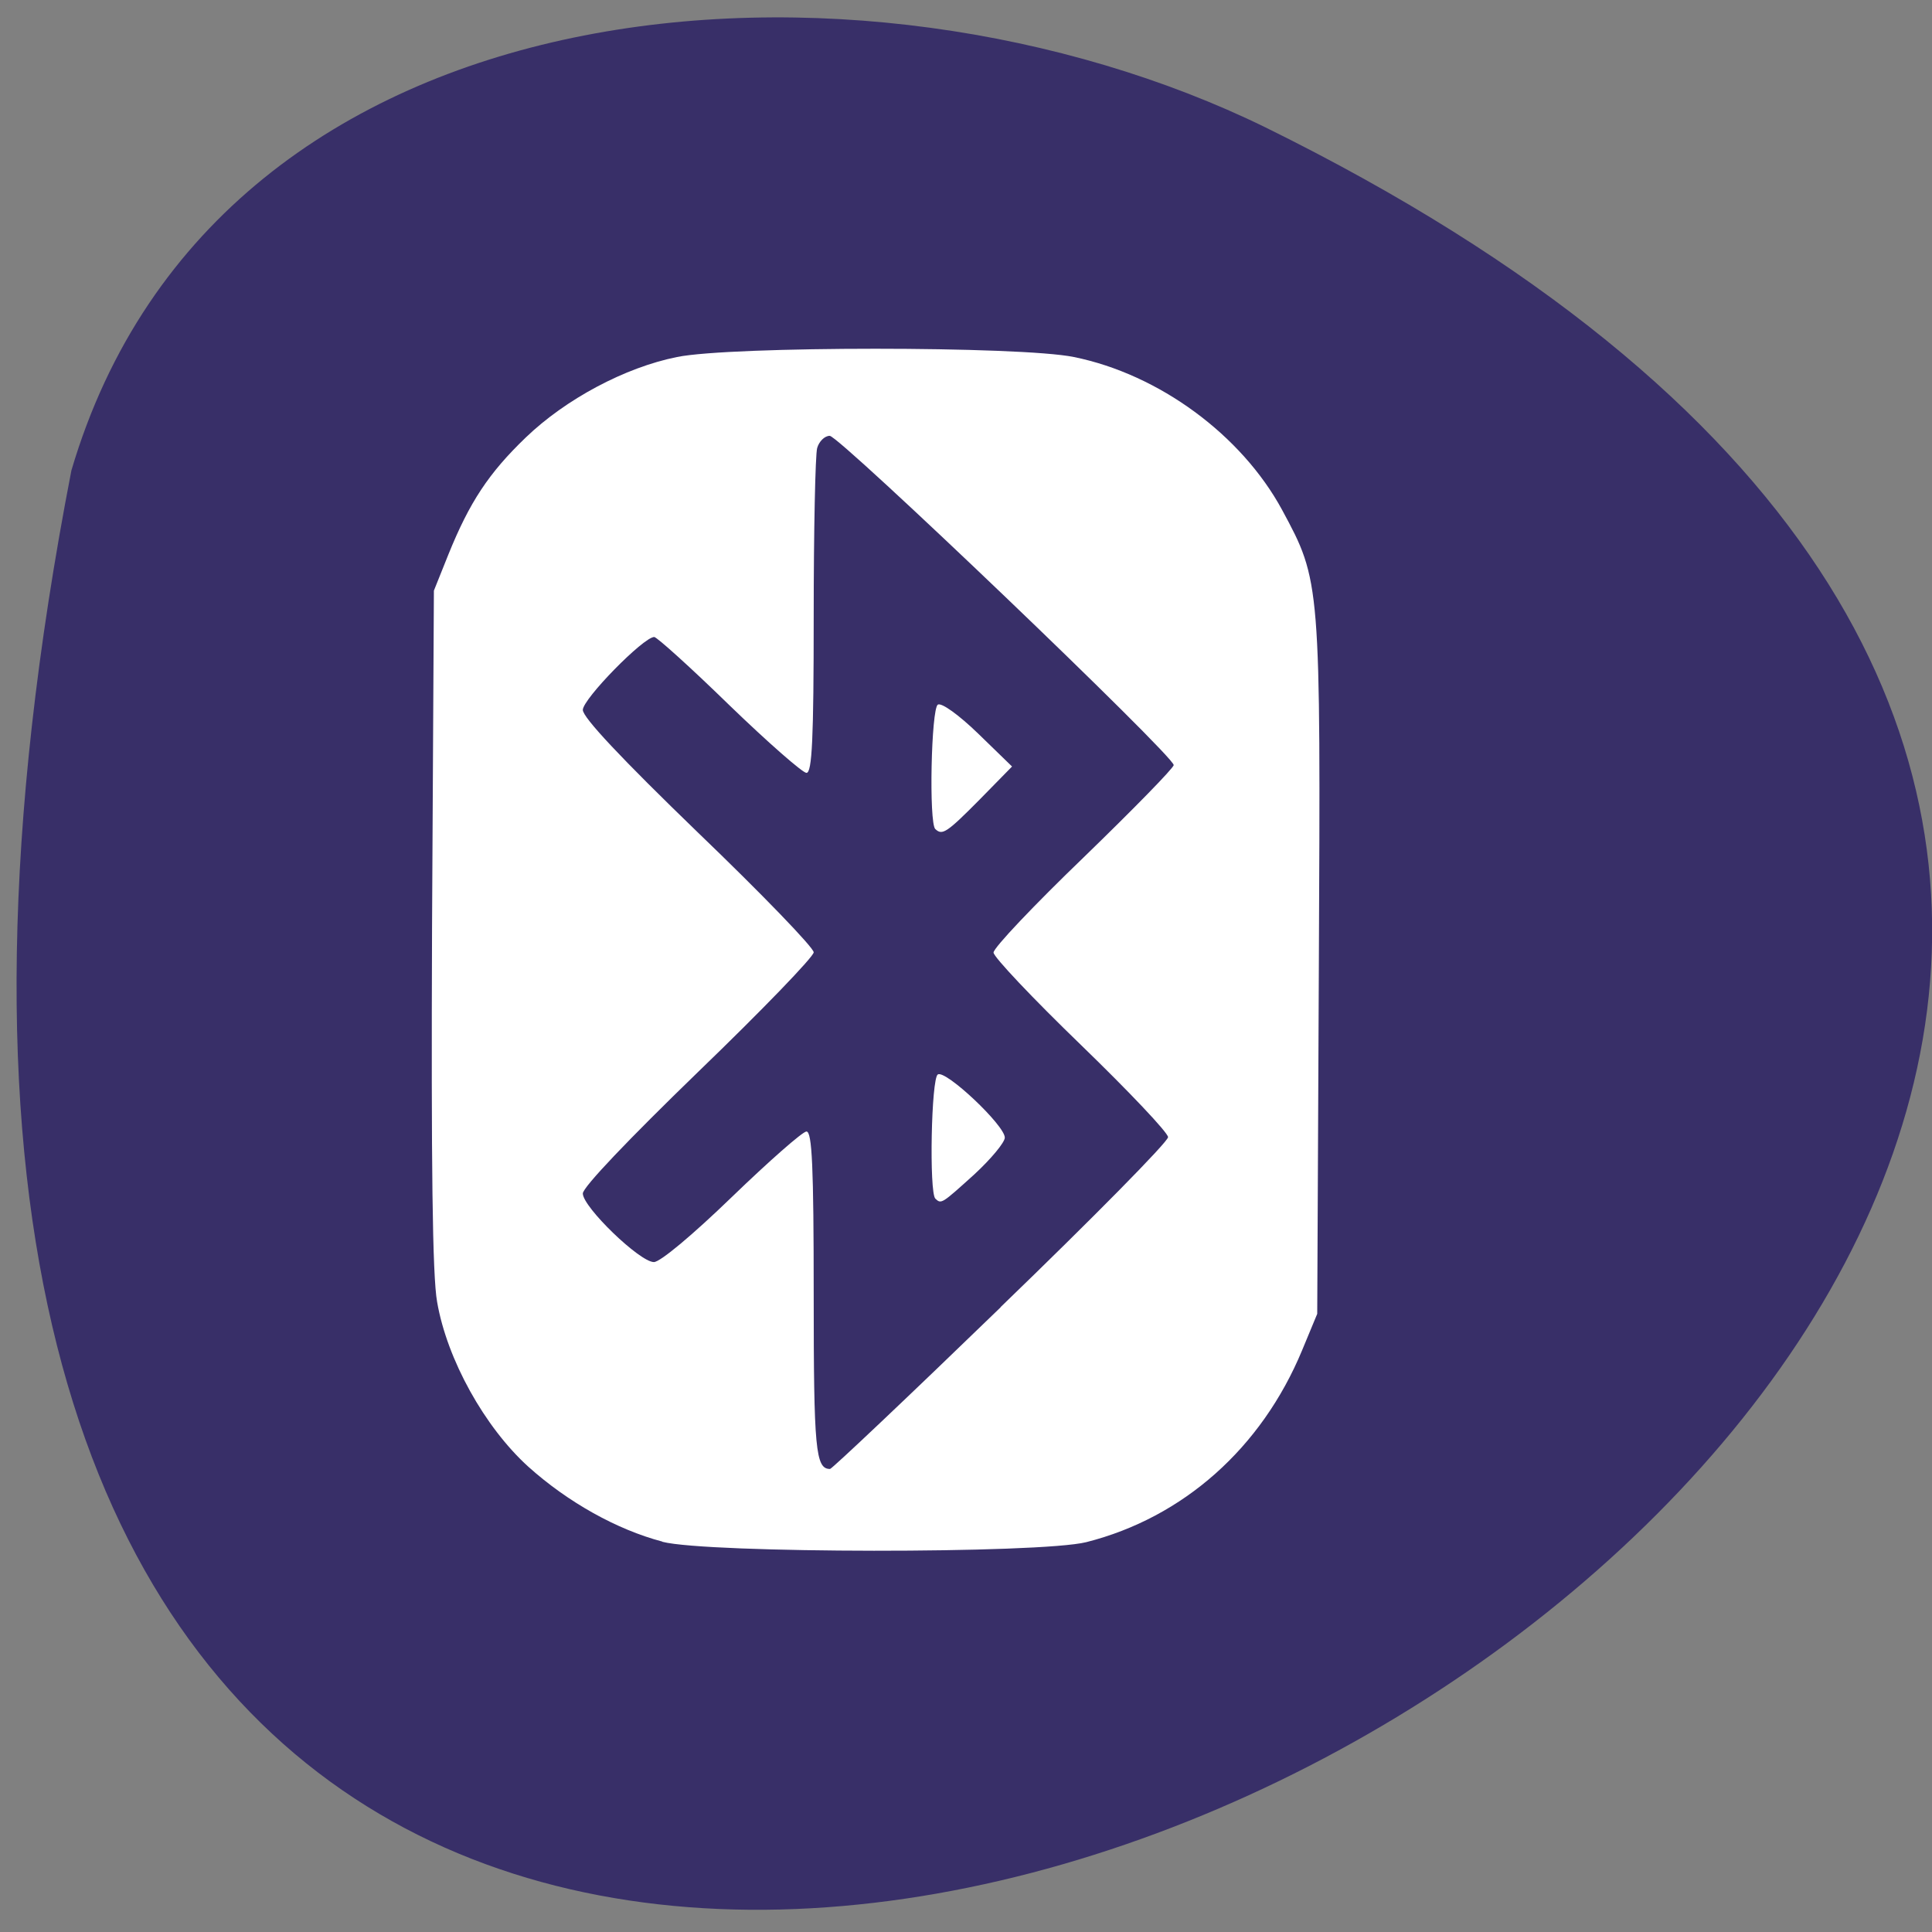 <svg xmlns="http://www.w3.org/2000/svg" viewBox="0 0 24 24"><rect x="0" y="0" width="24" height="24" fill="#808080" stroke="none"/><path d="m 0.887 5.844 c -6.934 35.723 41.992 9.113 14.832 -4.262 c -4.988 -2.441 -13 -1.949 -14.832 4.262" fill="#382f68"/><path d="m 8.227 19.15 c -0.562 -0.148 -1.172 -0.488 -1.664 -0.93 c -0.543 -0.492 -1.01 -1.332 -1.133 -2.047 c -0.059 -0.324 -0.074 -1.707 -0.063 -4.648 l 0.023 -4.188 l 0.18 -0.449 c 0.262 -0.648 0.5 -1.01 0.961 -1.453 c 0.496 -0.477 1.234 -0.871 1.879 -1 c 0.668 -0.137 4.262 -0.137 4.93 0 c 1.059 0.215 2.082 0.969 2.586 1.898 c 0.48 0.891 0.48 0.879 0.457 5.691 l -0.02 4.297 l -0.188 0.453 c -0.504 1.215 -1.477 2.078 -2.68 2.383 c -0.578 0.145 -4.703 0.141 -5.266 -0.004 m 4.199 -2.914 c 1.145 -1.105 2.082 -2.055 2.082 -2.113 c 0 -0.055 -0.488 -0.57 -1.082 -1.145 c -0.598 -0.578 -1.086 -1.094 -1.086 -1.148 c 0 -0.059 0.504 -0.59 1.121 -1.184 c 0.613 -0.594 1.117 -1.109 1.117 -1.145 c 0 -0.117 -4.152 -4.09 -4.273 -4.09 c -0.063 0 -0.133 0.07 -0.156 0.152 c -0.023 0.082 -0.043 1.027 -0.043 2.094 c 0 1.52 -0.02 1.941 -0.09 1.941 c -0.047 0 -0.48 -0.379 -0.961 -0.844 c -0.477 -0.465 -0.898 -0.844 -0.93 -0.844 c -0.133 0 -0.887 0.77 -0.887 0.906 c 0 0.094 0.477 0.602 1.434 1.527 c 0.789 0.758 1.434 1.426 1.434 1.484 c 0 0.055 -0.645 0.723 -1.434 1.484 c -0.863 0.836 -1.434 1.434 -1.434 1.512 c 0 0.168 0.707 0.852 0.883 0.852 c 0.078 0 0.48 -0.336 0.969 -0.809 c 0.461 -0.445 0.879 -0.813 0.926 -0.813 c 0.07 0 0.09 0.438 0.09 2.02 c 0 1.934 0.023 2.172 0.203 2.172 c 0.023 0 0.977 -0.902 2.121 -2.01 m -0.813 -1.348 c -0.078 -0.078 -0.051 -1.496 0.031 -1.543 c 0.098 -0.059 0.832 0.633 0.832 0.785 c 0 0.059 -0.172 0.266 -0.379 0.457 c -0.406 0.367 -0.41 0.371 -0.484 0.301 m 0 -4.59 c -0.082 -0.078 -0.051 -1.496 0.031 -1.547 c 0.047 -0.027 0.262 0.129 0.5 0.359 l 0.422 0.41 l -0.402 0.41 c -0.41 0.414 -0.465 0.449 -0.551 0.367" fill="#fff"/></svg>